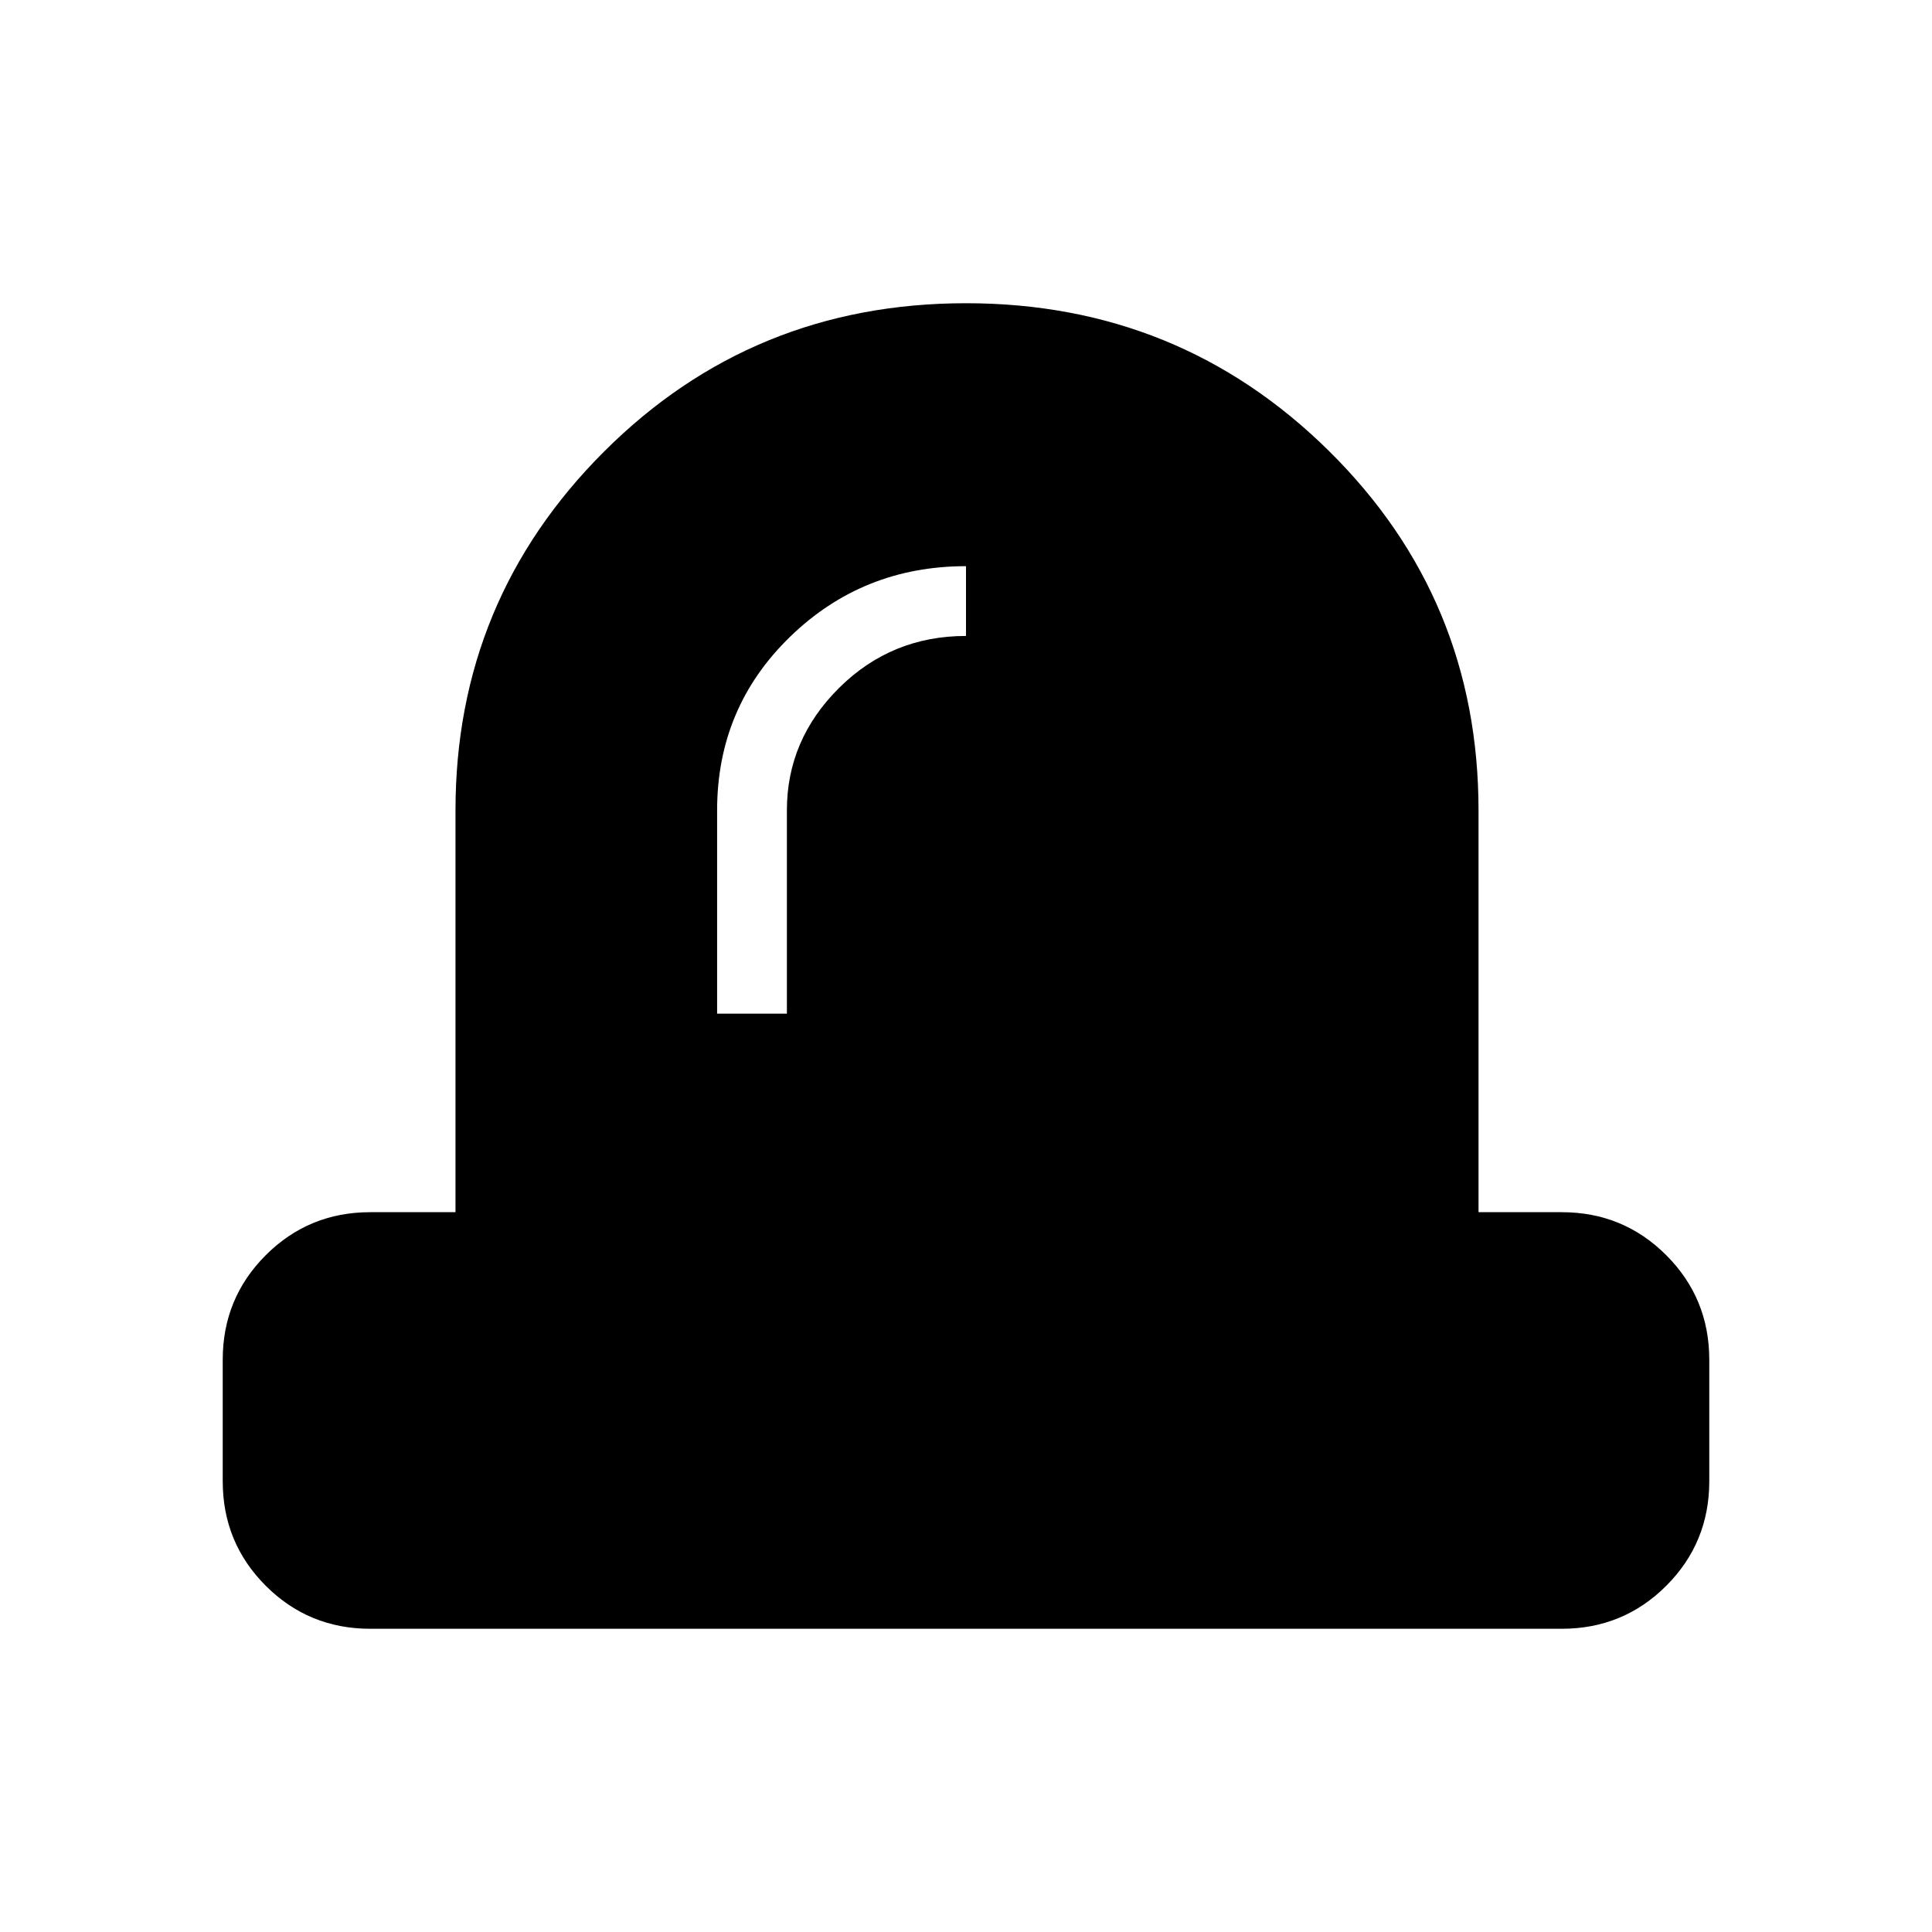 <svg xmlns="http://www.w3.org/2000/svg" height="40" viewBox="0 -960 960 960" width="40"><path d="M356.33-456.33H391v-101q0-35.12 25.99-60.9Q442.99-644 480-644v-34.67q-51.33 0-87.5 35.16t-36.17 86.18v101ZM184-150.67q-30.58 0-51.96-21.37-21.37-21.38-21.37-51.96v-60.33q0-30.59 21.37-51.96 21.38-21.38 51.96-21.38h42.33v-199.66q0-104.53 73.81-178.27 73.81-73.73 179.84-73.73 106.02 0 180.35 73.4 74.34 73.4 74.34 178.6v199.66H776q30.58 0 51.96 21.38 21.37 21.37 21.37 51.96V-224q0 30.58-21.37 51.96-21.38 21.37-51.96 21.37H184Z"/></svg>